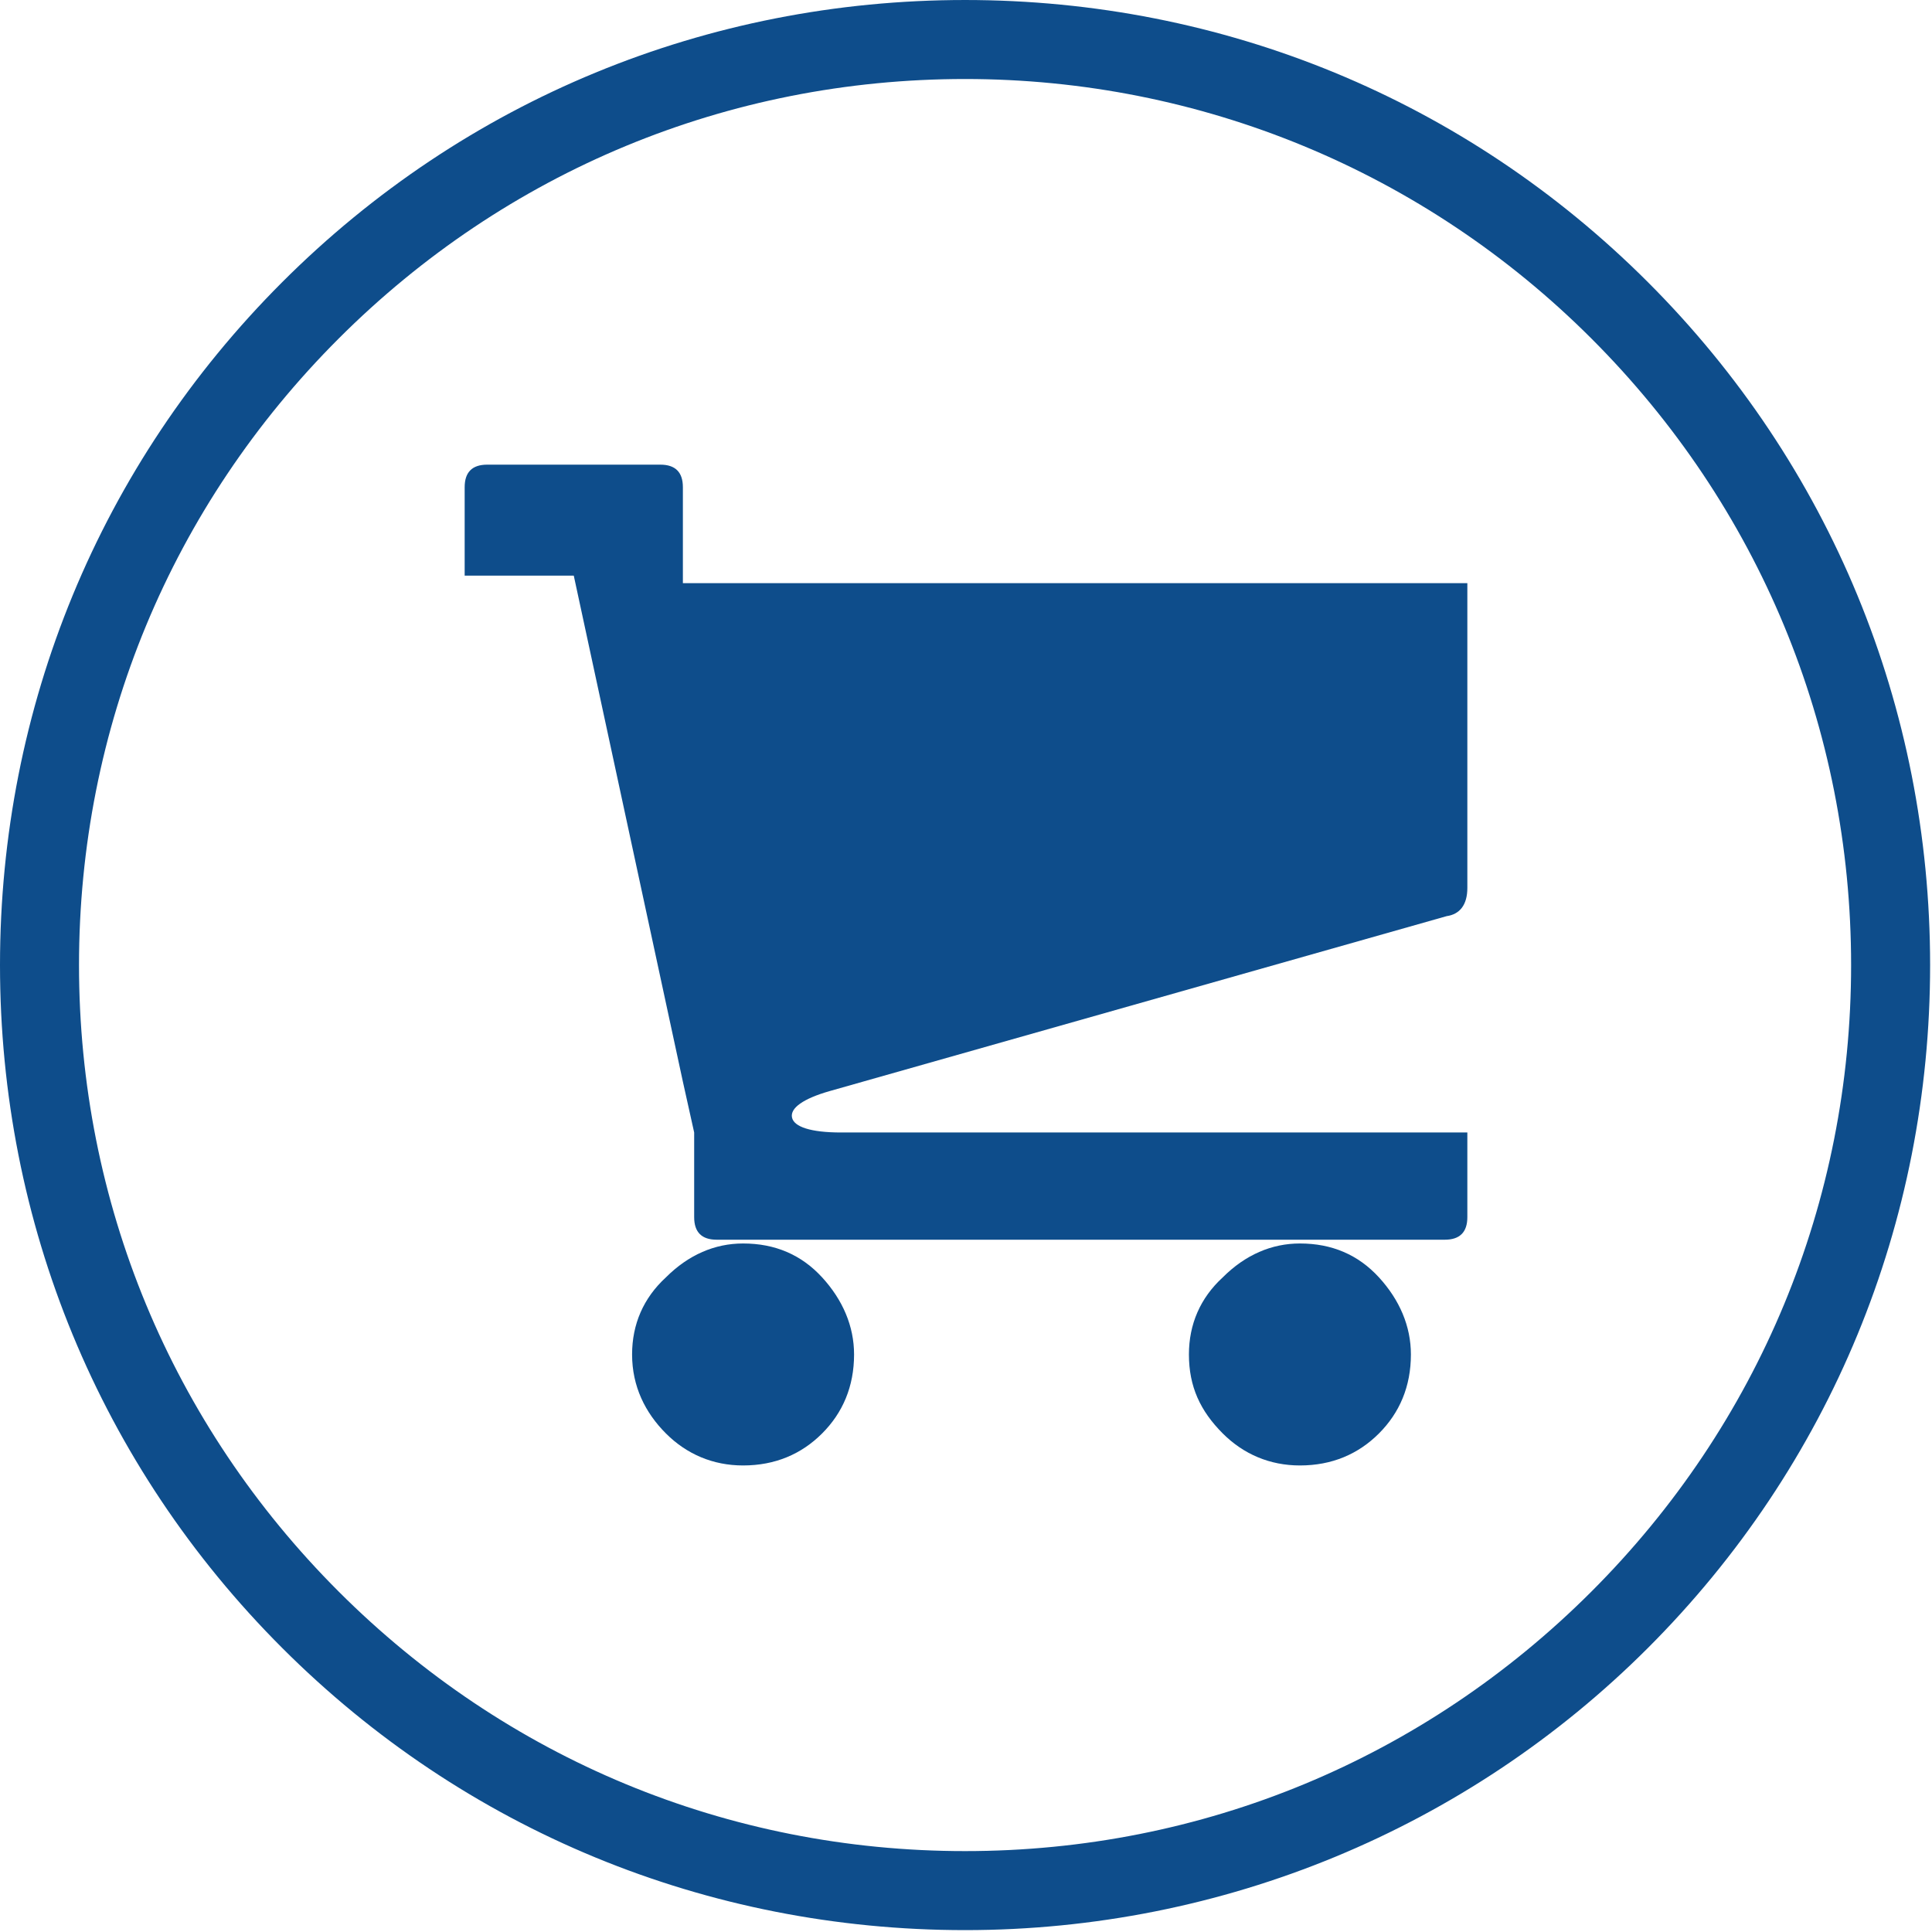 <?xml version="1.0" encoding="utf-8"?>
<!-- Generator: Adobe Illustrator 19.1.0, SVG Export Plug-In . SVG Version: 6.00 Build 0)  -->
<svg version="1.1" id="Layer_1" xmlns="http://www.w3.org/2000/svg" xmlns:xlink="http://www.w3.org/1999/xlink" x="0px" y="0px"
	 viewBox="-648 849.3 102.7 102.7" style="enable-background:new -648 849.3 102.7 102.7;" xml:space="preserve">
<style type="text/css">
	.st0{fill:#0E4D8B;}
</style>
<path class="st0" d="M-596.7,951.9c-13.7,0-26.6-5.3-36.3-15s-15-22.6-15-36.3s5.3-26.6,15-36.3s22.6-15,36.3-15
	c13.7,0,26.6,5.3,36.3,15c9.7,9.7,15,22.6,15,36.3s-5.3,26.6-15,36.3C-570,946.5-583,951.9-596.7,951.9z M-596.7,853.5
	c-12.6,0-24.4,4.9-33.3,13.8c-8.9,8.9-13.8,20.7-13.8,33.3s4.9,24.4,13.8,33.3c8.9,8.9,20.7,13.8,33.3,13.8
	c12.6,0,24.4-4.9,33.3-13.8c8.9-8.9,13.8-20.7,13.8-33.3s-4.9-24.4-13.8-33.3C-572.3,858.4-584.2,853.5-596.7,853.5z"/>
<path class="st0" d="M-603.9,907.3c-1.4,0.4-2.1,0.9-2,1.4c0.1,0.5,1,0.8,2.6,0.8h33.3v4.5c0,0.8-0.4,1.2-1.2,1.2h-7.7h-29.6h-1.4
	c-0.8,0-1.2-0.4-1.2-1.2v-4.5l-0.6-2.7l-5.8-26.9h-5.8v-4.7c0-0.8,0.4-1.2,1.2-1.2h9.2c0.8,0,1.2,0.4,1.2,1.2v5.1h41.7v16.2
	c0,0.9-0.4,1.4-1.1,1.5L-603.9,907.3z M-614.4,921.3c0-1.6,0.6-3,1.8-4.1c1.2-1.2,2.6-1.8,4.1-1.8c1.7,0,3.1,0.6,4.2,1.8
	c1.1,1.2,1.7,2.6,1.7,4.1c0,1.7-0.6,3.1-1.7,4.2c-1.1,1.1-2.5,1.7-4.2,1.7c-1.6,0-3-0.6-4.1-1.7C-613.7,924.4-614.4,923-614.4,921.3
	z M-584.8,921.3c0-1.6,0.6-3,1.8-4.1c1.2-1.2,2.6-1.8,4.1-1.8c1.7,0,3.1,0.6,4.2,1.8c1.1,1.2,1.7,2.6,1.7,4.1c0,1.7-0.6,3.1-1.7,4.2
	c-1.1,1.1-2.5,1.7-4.2,1.7c-1.6,0-3-0.6-4.1-1.7C-584.2,924.3-584.8,923-584.8,921.3z"/>
</svg>
